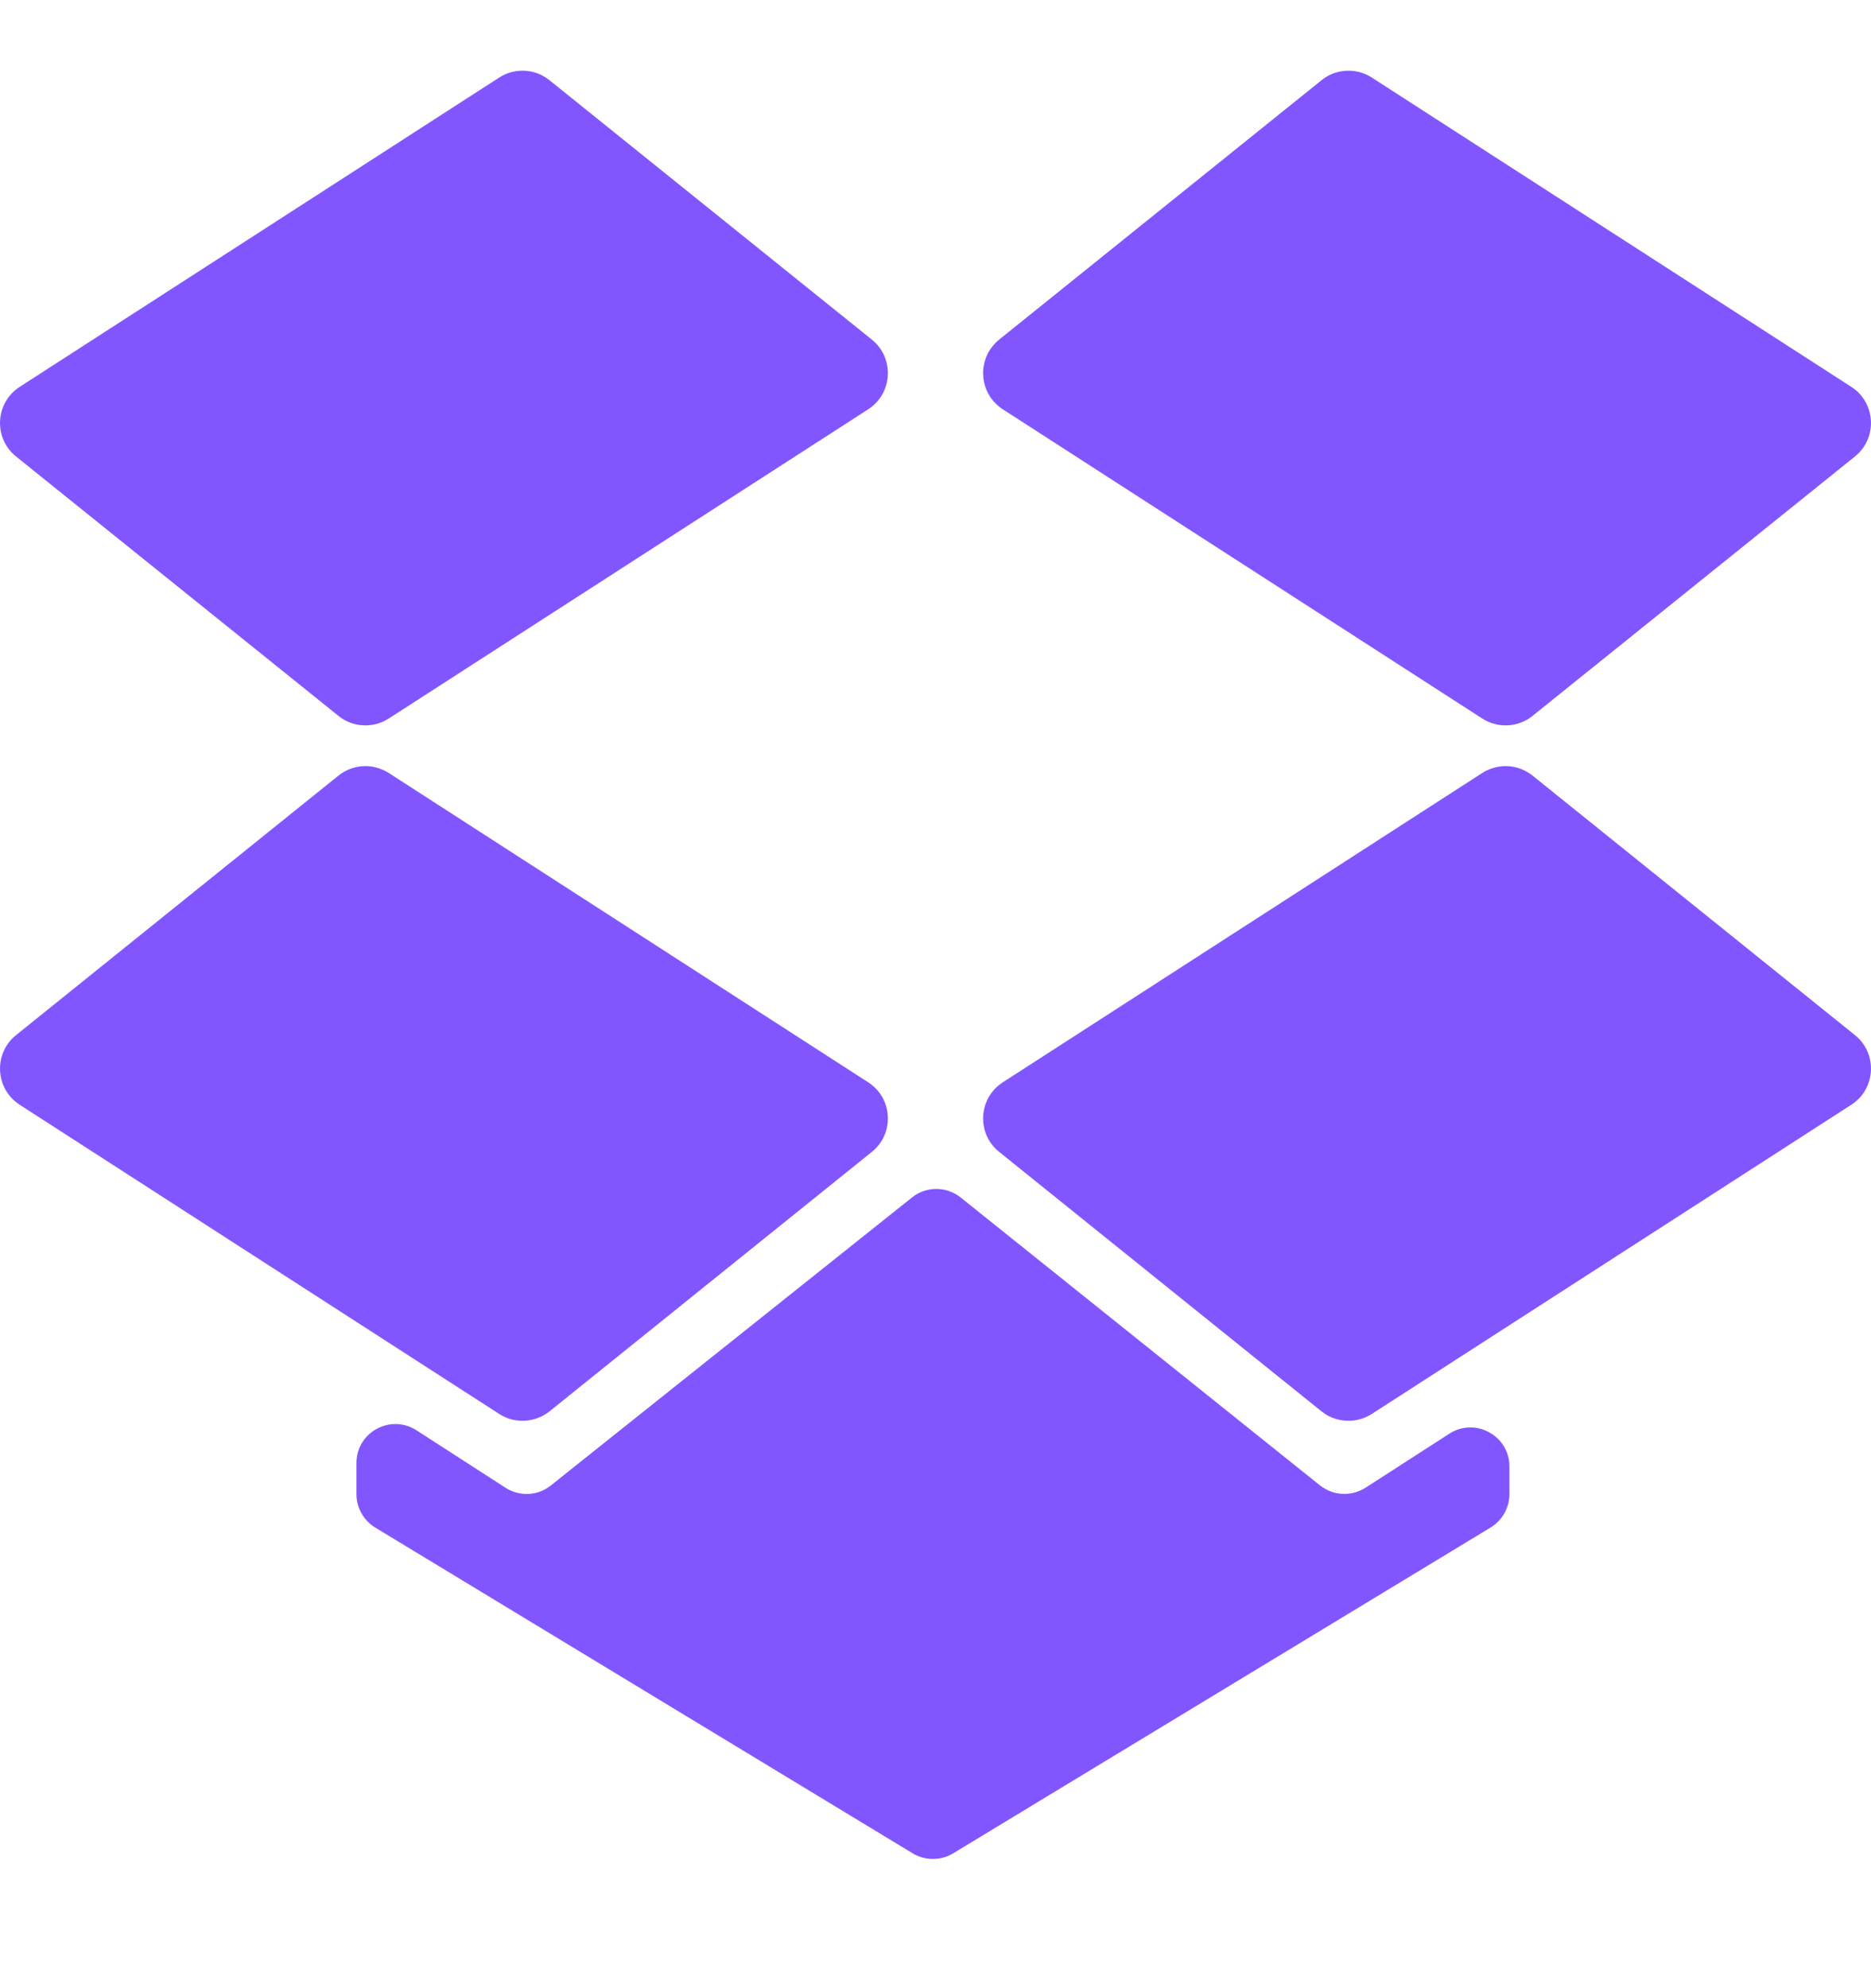 <svg width="16" height="17" viewBox="0 0 16 17" fill="none" xmlns="http://www.w3.org/2000/svg">
<g clip-path="url(#clip0_3256_252)">
<path d="M7.424 9.254L3.324 6.609C3.259 6.568 3.182 6.547 3.105 6.551C3.028 6.555 2.954 6.584 2.894 6.632L0.137 8.851C-0.058 9.008 -0.042 9.31 0.168 9.446L4.269 12.09C4.334 12.132 4.41 12.152 4.488 12.148C4.565 12.144 4.638 12.116 4.699 12.068L7.456 9.849C7.651 9.692 7.635 9.39 7.424 9.254ZM8.544 9.849L11.301 12.068C11.361 12.116 11.435 12.144 11.512 12.148C11.59 12.152 11.666 12.132 11.731 12.09L15.832 9.446C16.042 9.31 16.058 9.008 15.863 8.851L13.106 6.632C13.046 6.584 12.972 6.555 12.895 6.551C12.818 6.547 12.741 6.568 12.676 6.609L8.576 9.254C8.365 9.39 8.349 9.692 8.544 9.849ZM7.456 2.904L4.699 0.686C4.638 0.637 4.565 0.609 4.488 0.605C4.41 0.601 4.334 0.621 4.269 0.663L0.168 3.308C-0.042 3.444 -0.058 3.746 0.137 3.903L2.894 6.121C2.954 6.17 3.028 6.198 3.105 6.202C3.182 6.206 3.259 6.186 3.324 6.144L7.424 3.5C7.635 3.364 7.651 3.062 7.456 2.904ZM15.832 3.308L11.731 0.663C11.666 0.621 11.59 0.601 11.512 0.605C11.435 0.609 11.361 0.637 11.301 0.686L8.544 2.904C8.349 3.062 8.365 3.364 8.576 3.5L12.676 6.144C12.741 6.186 12.818 6.206 12.895 6.202C12.972 6.198 13.046 6.17 13.106 6.121L15.863 3.903C16.058 3.746 16.042 3.444 15.832 3.308Z" fill="#8256FF"/>
<path d="M7.799 10.239L4.711 12.701C4.657 12.745 4.59 12.77 4.52 12.774C4.451 12.777 4.382 12.759 4.323 12.721L3.562 12.23C3.34 12.087 3.048 12.246 3.048 12.51V12.776C3.048 12.833 3.063 12.889 3.091 12.939C3.119 12.989 3.159 13.031 3.208 13.061L7.805 15.847C7.857 15.879 7.917 15.895 7.978 15.895C8.039 15.895 8.098 15.879 8.151 15.847L12.747 13.061C12.796 13.031 12.837 12.989 12.865 12.939C12.893 12.889 12.908 12.833 12.908 12.776V12.539C12.908 12.275 12.615 12.116 12.394 12.259L11.677 12.721C11.618 12.758 11.549 12.777 11.479 12.773C11.41 12.77 11.343 12.744 11.288 12.701L8.215 10.239C8.156 10.192 8.083 10.166 8.007 10.166C7.931 10.166 7.858 10.191 7.799 10.239Z" fill="#8256FF"/>
</g>
<defs>
<clipPath id="clip0_3256_252">
<rect width="16" height="16" fill="white" transform="translate(0 0.25)"/>
</clipPath>
</defs>
</svg>
